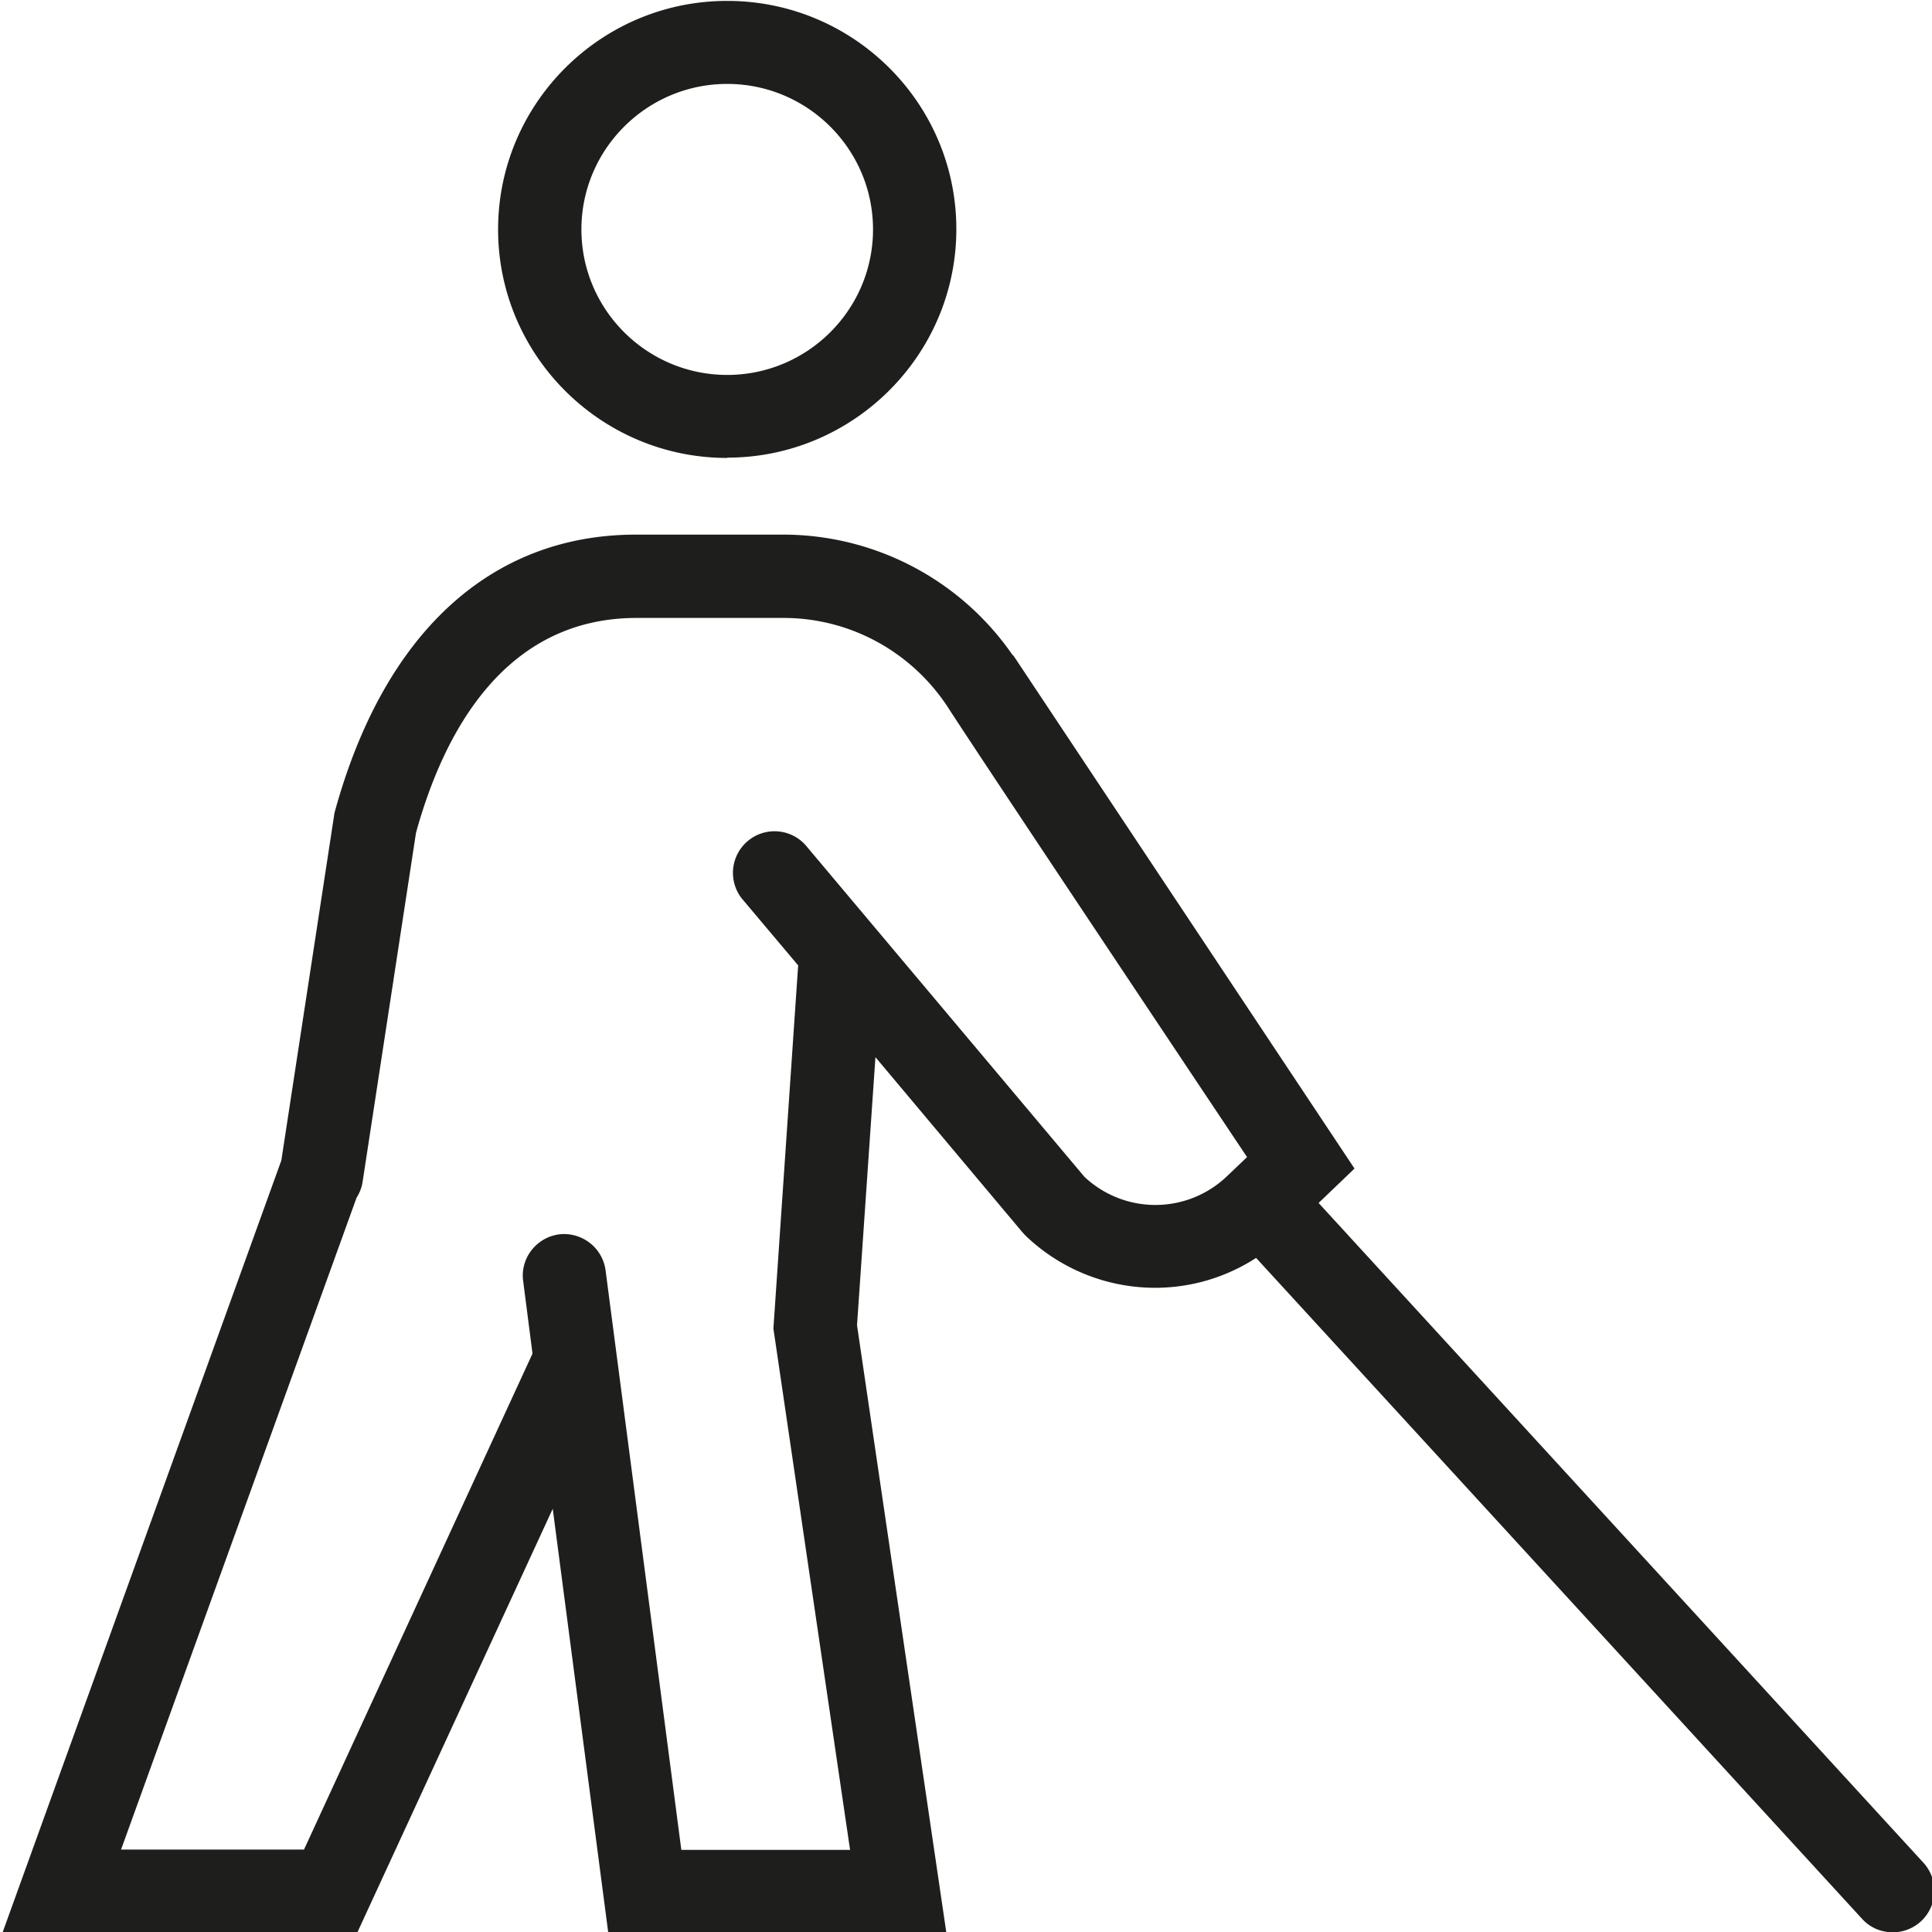 <svg viewBox="0 0 64 64" xmlns="http://www.w3.org/2000/svg">
  <path fill="#1e1e1c" d="M24.09 15.16c4.18 0 7.59-3.4 7.59-7.57S28.28.03 24.09.03 16.5 3.43 16.5 7.6s3.4 7.57 7.59 7.57Zm0-12.38c2.66 0 4.83 2.16 4.83 4.82s-2.17 4.82-4.83 4.82-4.83-2.16-4.83-4.82 2.17-4.82 4.83-4.82m39.63 58.93L43.68 39.85l1.19-1.14-11.29-16.98-.05-.05a9.24 9.24 0 0 0-7.6-3.97h-4.86c-4.82 0-8.37 3.27-9.99 9.22L9.32 38.44.08 64.03h11.75l6.48-14.05 1.84 14.05h11.2L28.39 43.9l.61-8.88 4.86 5.79.1.11a6.2 6.2 0 0 0 4.3 1.74c1.17 0 2.33-.33 3.35-.99l20.07 21.89c.27.3.64.45 1.02.45a1.375 1.375 0 0 0 1.02-2.3m-27.8-22.73-9.24-10.99a1.378 1.378 0 0 0-2.11 1.77l1.87 2.22-.82 12.03 2.54 17.27h-5.59l-2.51-19.2c-.1-.75-.79-1.28-1.54-1.19-.75.1-1.29.79-1.19 1.54l.31 2.41-7.57 16.43H4.01l7.8-21.59c.1-.16.17-.33.2-.52l1.77-11.57c.9-3.27 2.9-7.12 7.31-7.12h4.86c2.29 0 4.31 1.19 5.47 2.99s9.89 14.87 9.89 14.87l-.65.62a3.43 3.43 0 0 1-4.73.04Z"/>
</svg>
